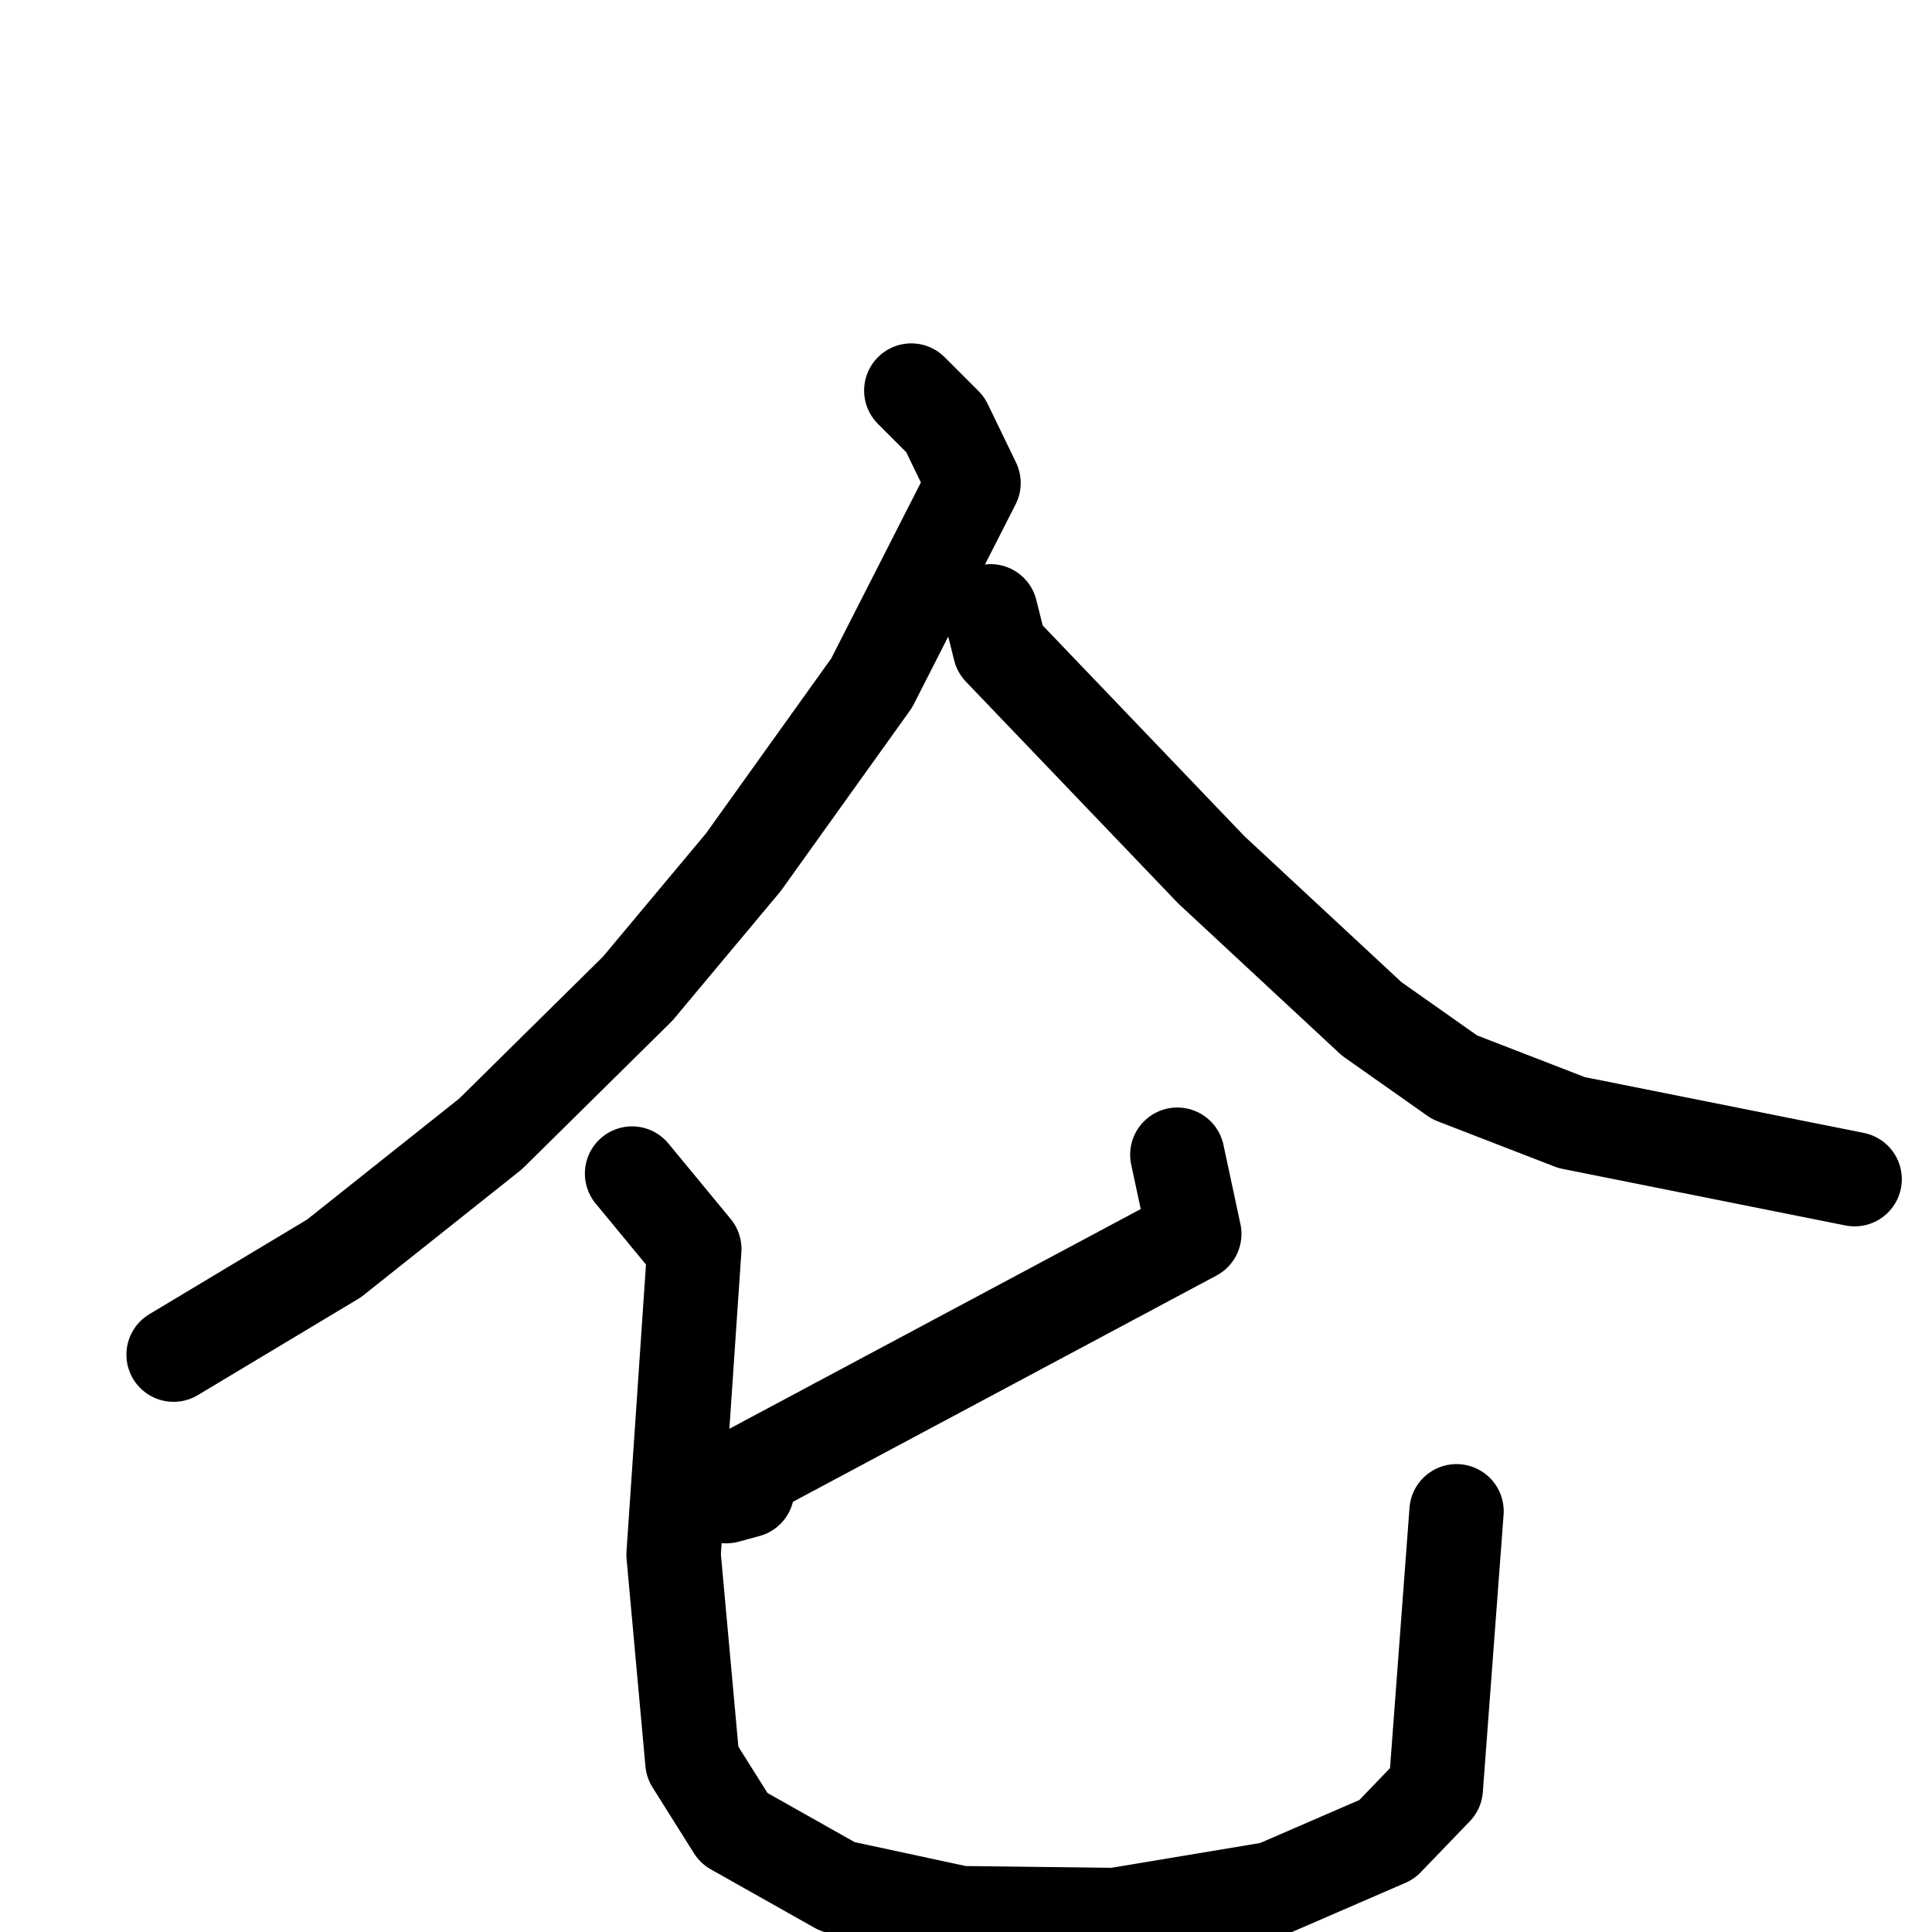 <svg xmlns="http://www.w3.org/2000/svg" viewBox="0 0 1024 1024">
  <g style="fill:none;stroke:#000000;stroke-width:50;stroke-linecap:round;stroke-linejoin:round;" transform="scale(1, 1) translate(0, 0)">
    <path d="M 483.0,207.0 L 501.0,225.0 L 516.0,256.0 L 462.0,362.0 L 394.0,457.0 L 338.0,524.0 L 260.0,601.0 L 177.0,667.0 L 92.0,718.0"/>
    <path d="M 525.0,324.0 L 530.0,344.0 L 642.0,461.0 L 727.0,540.0 L 771.0,571.0 L 833.0,595.0 L 983.0,625.0"/>
    <path d="M 624.0,612.0 L 633.0,654.0 L 399.0,779.0 L 396.0,790.0 L 385.0,793.0"/>
    <path d="M 335.0,622.0 L 368.0,662.0 L 357.0,824.0 L 367.0,934.0 L 389.0,969.0 L 444.0,1000.0 L 509.0,1014.0 L 591.0,1015.0 L 675.0,1001.0 L 735.0,975.0 L 761.0,948.0 L 772.0,801.0"/>
  </g>
</svg>
